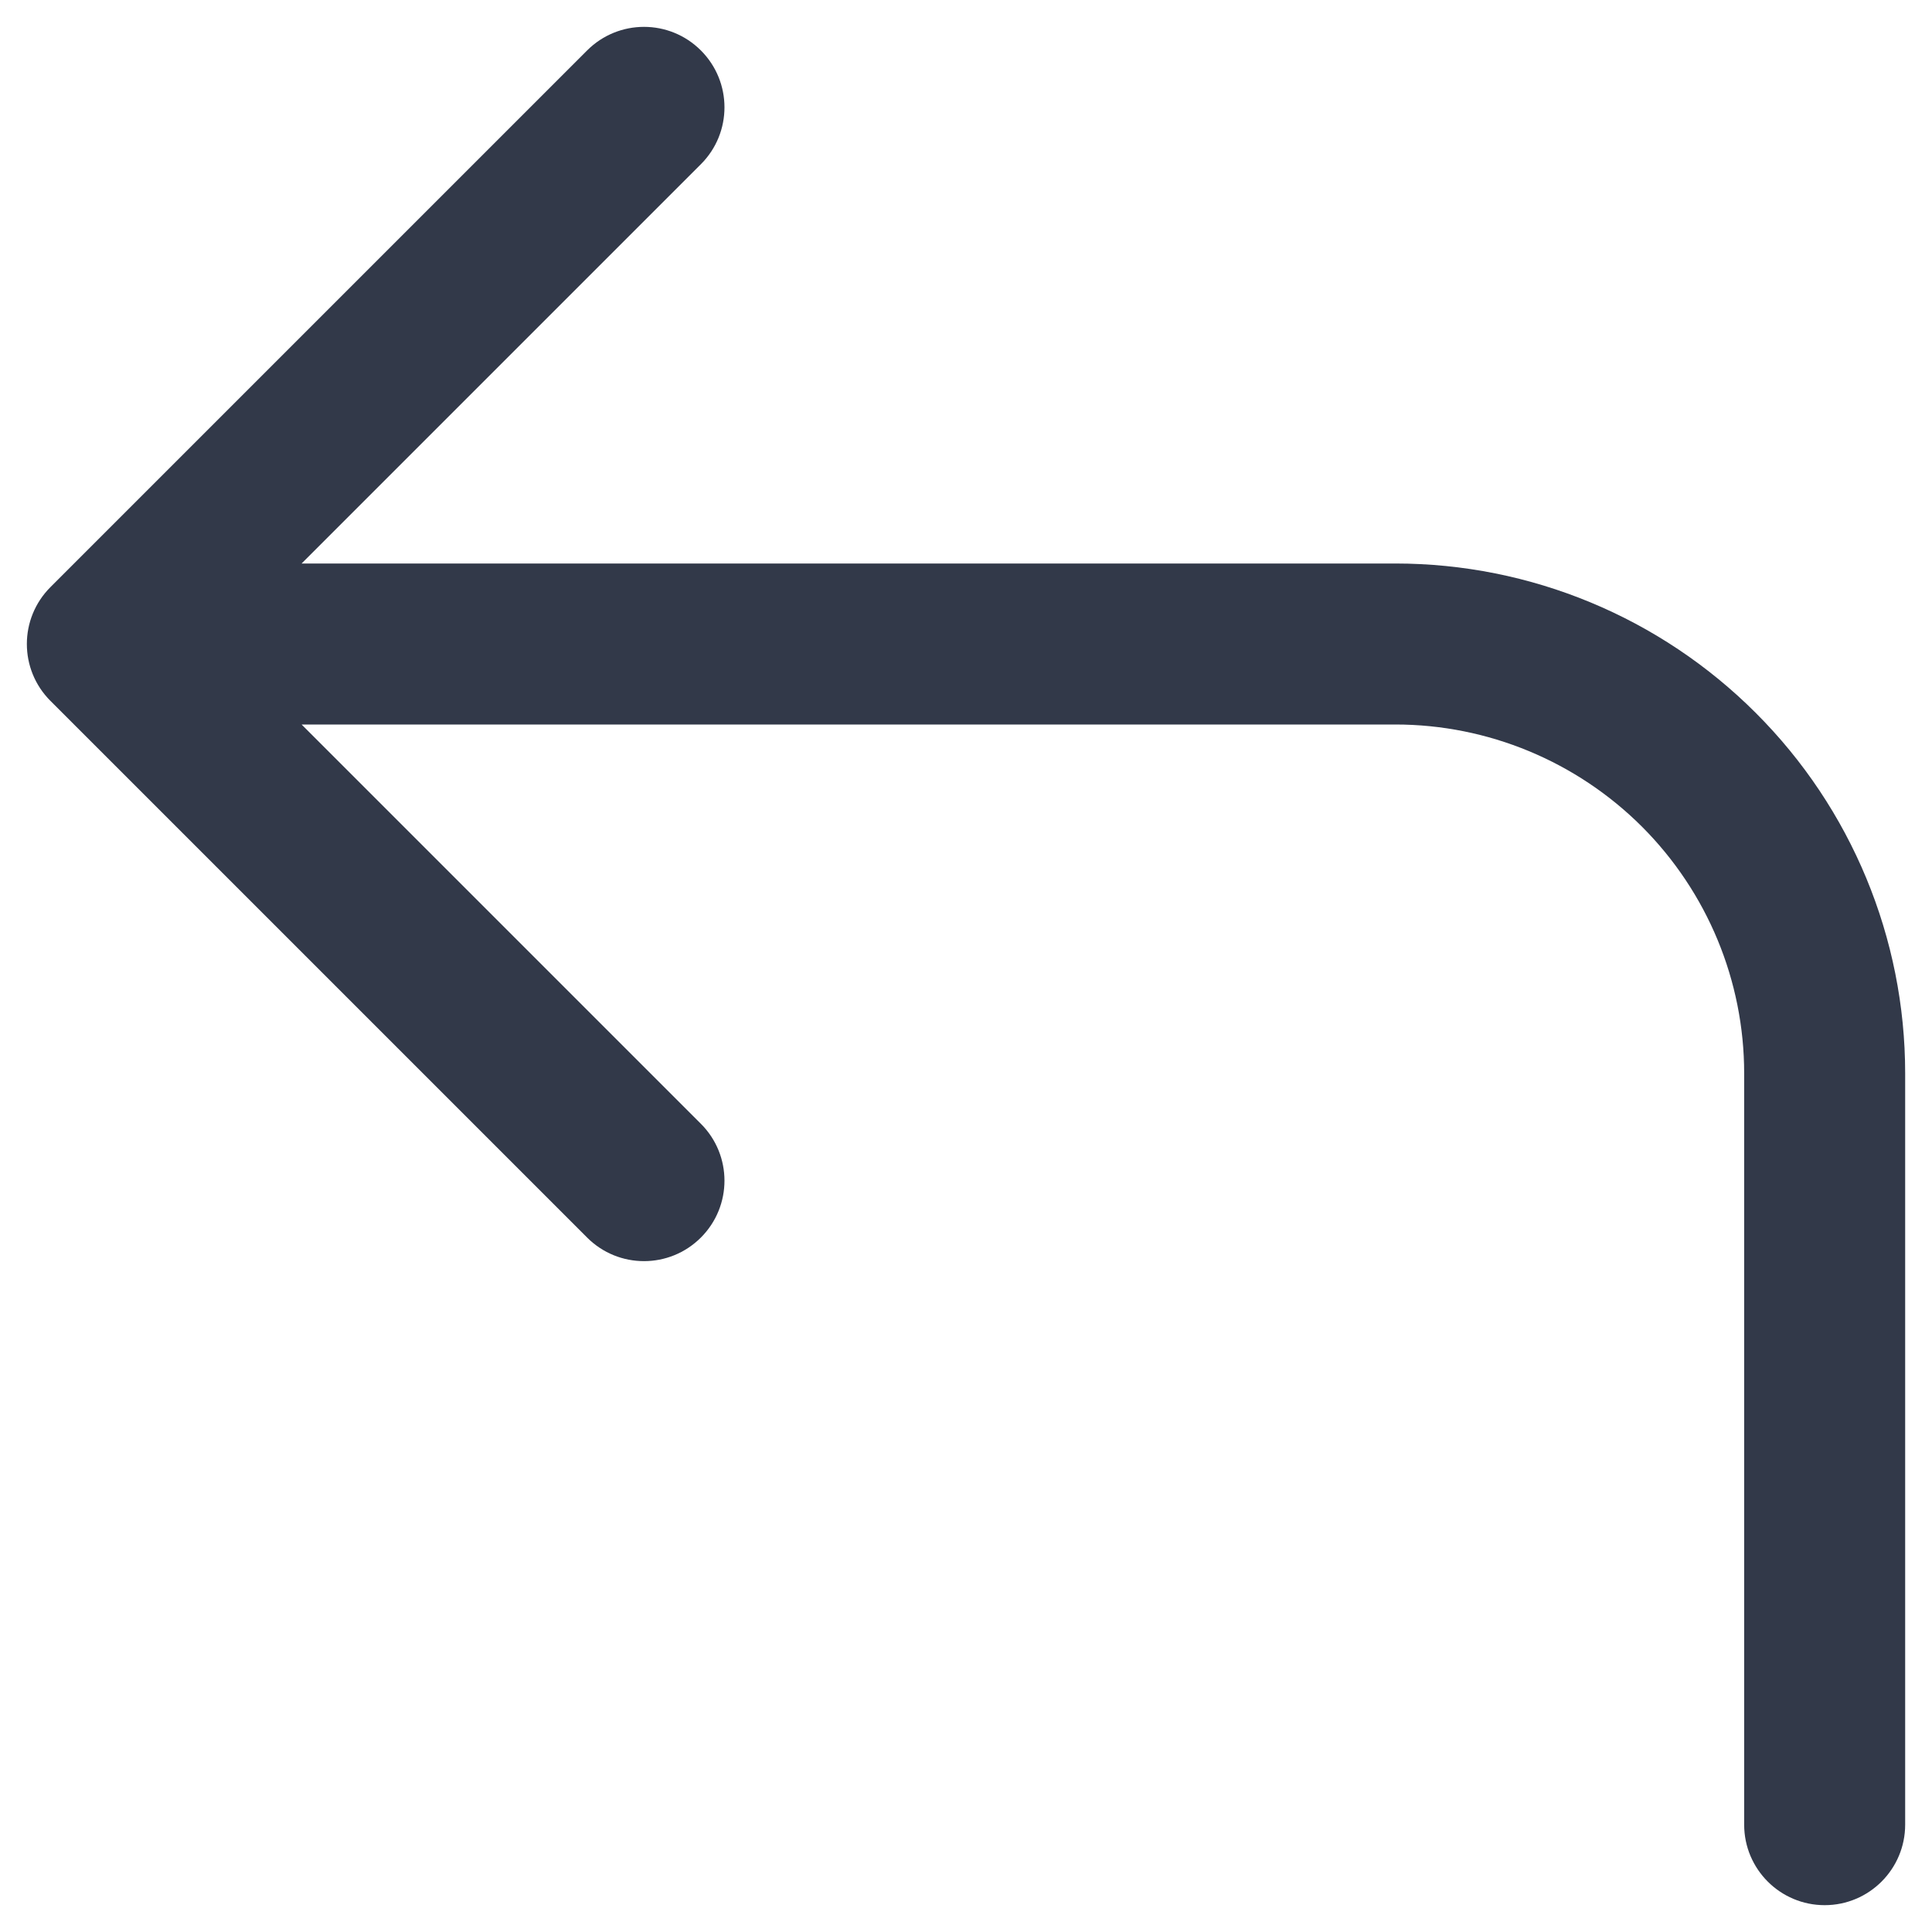 <svg width="18" height="18" viewBox="0 0 18 18" fill="none" xmlns="http://www.w3.org/2000/svg">
<path d="M16.25 17V10C16.25 9.138 15.907 8.312 15.298 7.702C14.688 7.093 13.862 6.75 13 6.75H2.81L6.53 10.47C6.823 10.763 6.823 11.237 6.53 11.53C6.237 11.823 5.763 11.823 5.47 11.53L0.47 6.53C0.177 6.237 0.177 5.763 0.47 5.47L5.47 0.47C5.763 0.177 6.237 0.177 6.53 0.47C6.823 0.763 6.823 1.237 6.53 1.53L2.81 5.25H13C14.26 5.25 15.467 5.751 16.358 6.642C17.249 7.532 17.75 8.74 17.75 10V17C17.75 17.414 17.414 17.75 17 17.75C16.586 17.75 16.25 17.414 16.25 17Z" fill="#323949"/>
</svg>
